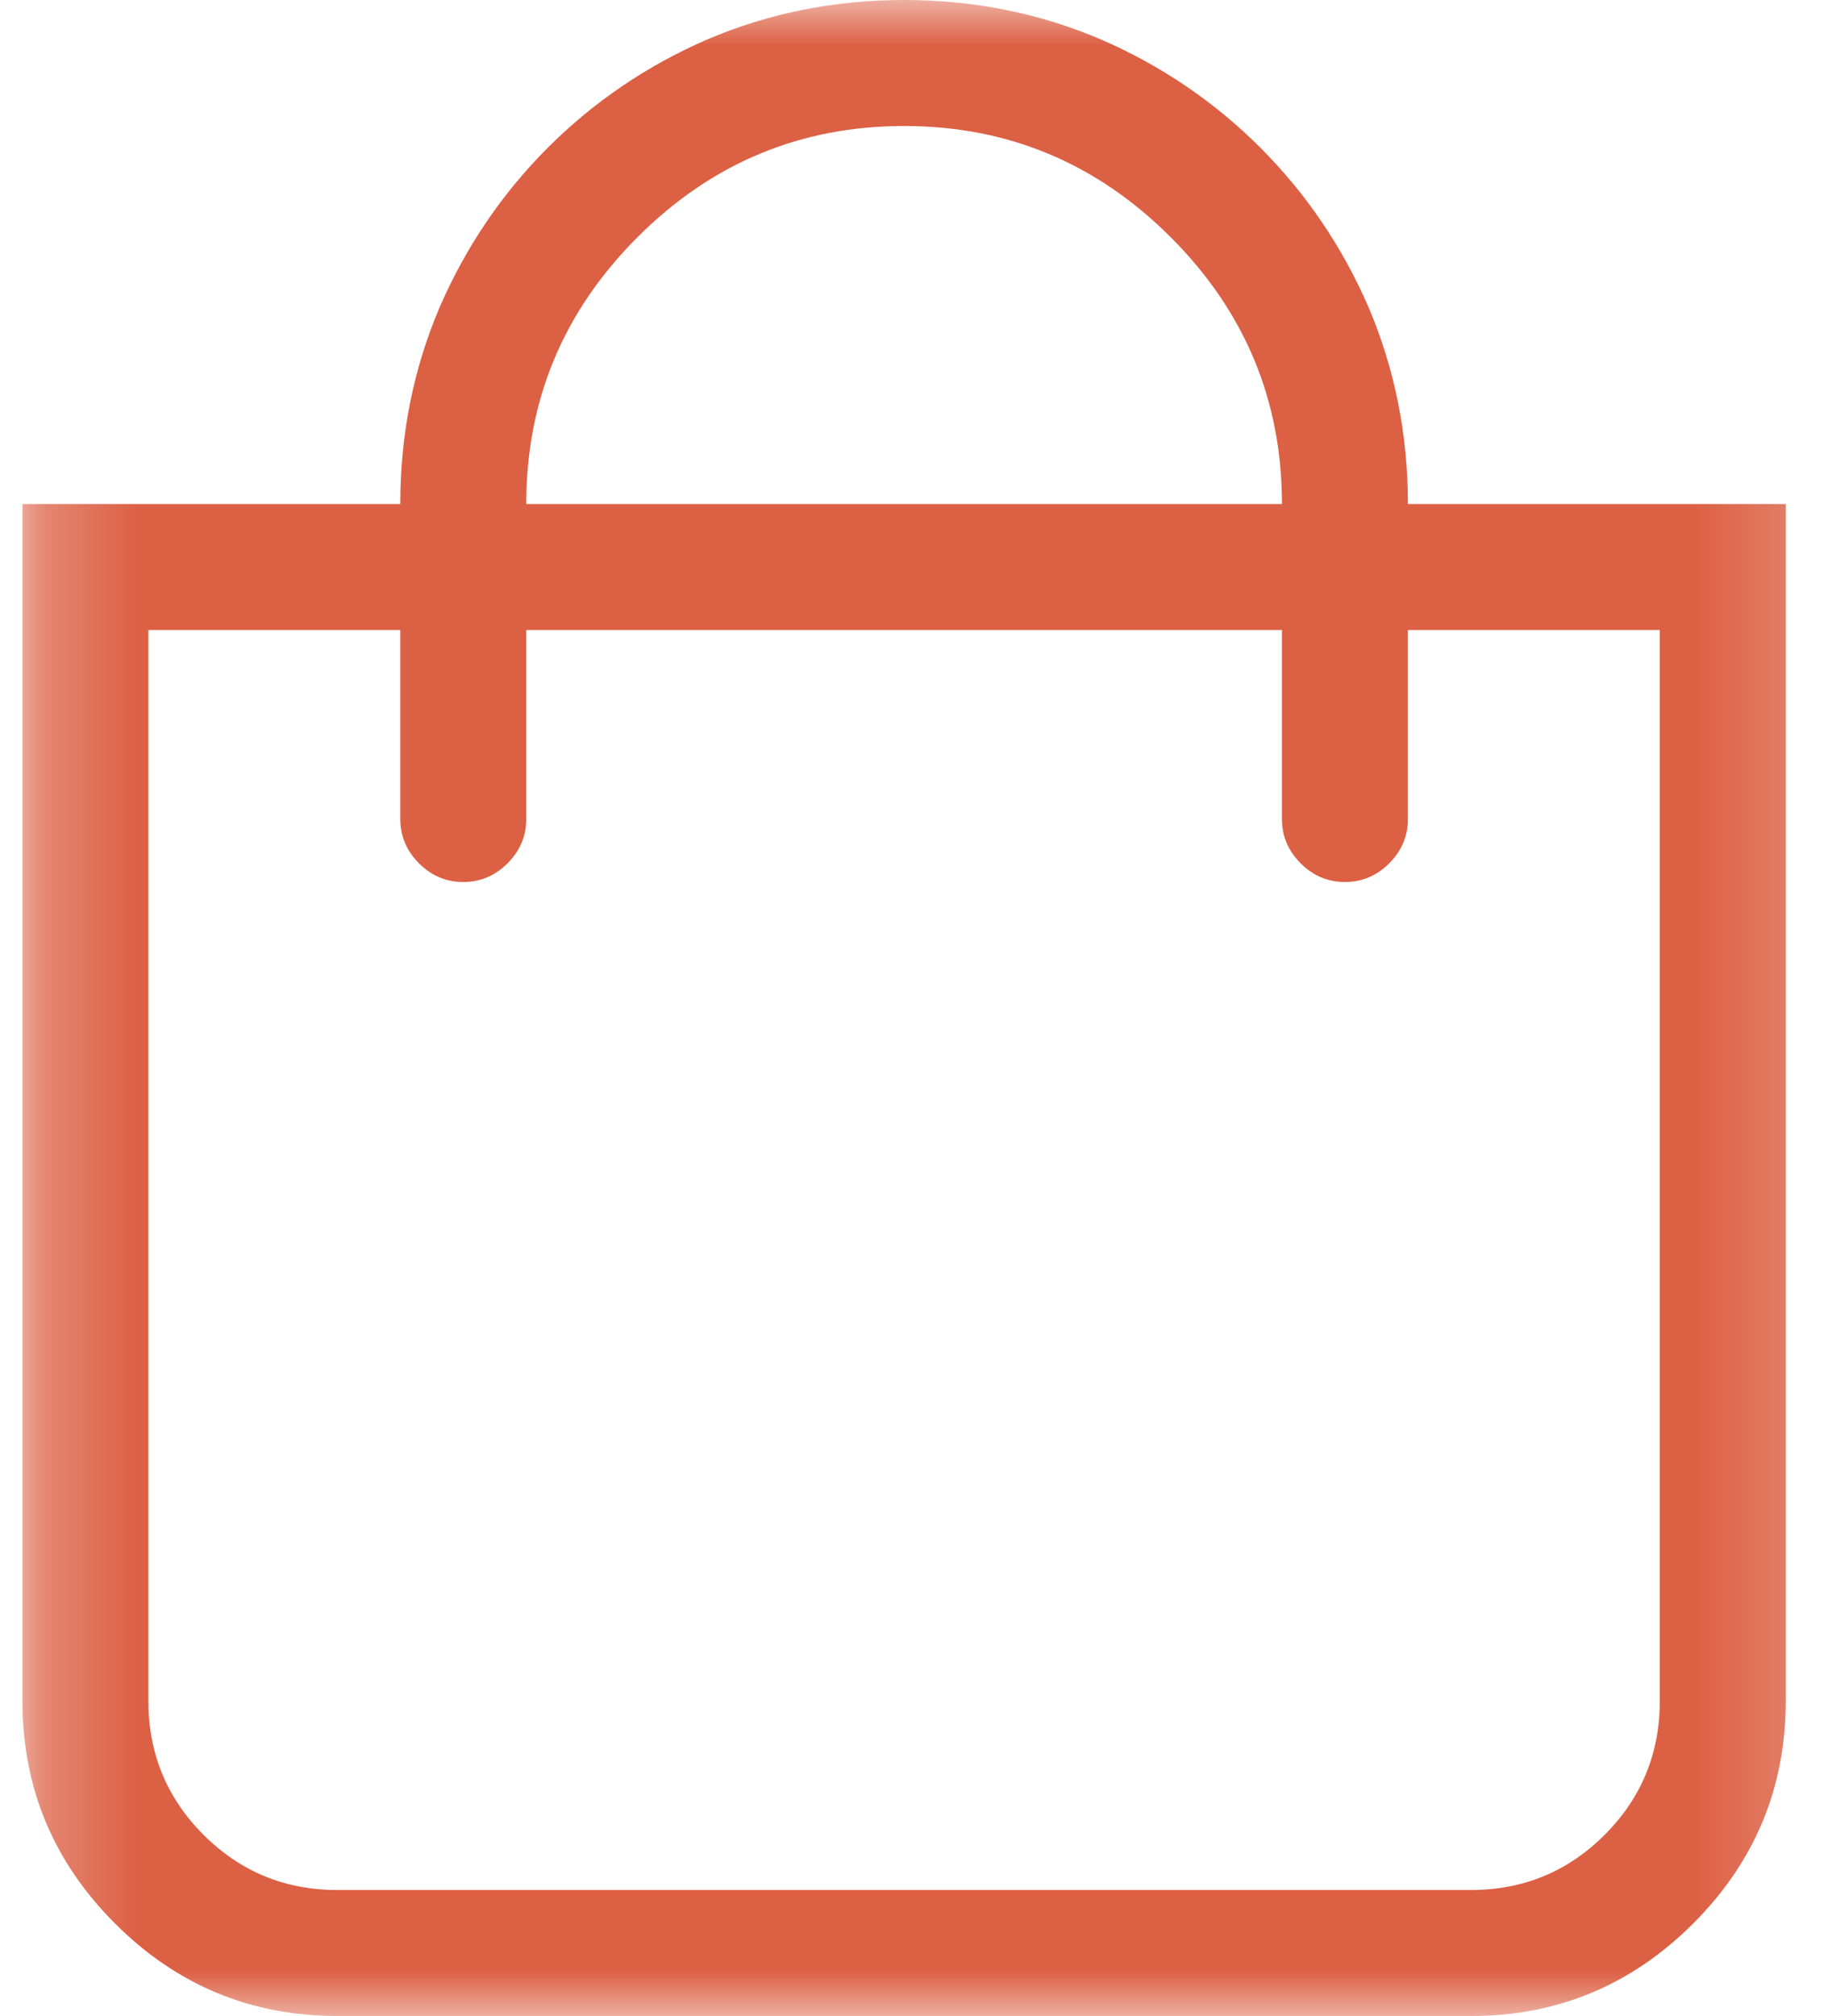 <svg width="20" height="22" viewBox="0 0 20 22" fill="none" xmlns="http://www.w3.org/2000/svg">
<g clip-path="url(#clip0_11_2)">
<mask id="mask0_11_2" style="mask-type:luminance" maskUnits="userSpaceOnUse" x="0" y="0" width="20" height="22">
<path d="M19.82 22H0.24V0H19.82V22Z" fill="white"/>
</mask>
<g mask="url(#mask0_11_2)">
<path d="M15.37 5.5H19.495V18.562C19.495 19.508 19.158 20.317 18.485 20.99C17.812 21.663 17.003 22 16.058 22H3.683C2.737 22 1.928 21.663 1.255 20.99C0.582 20.317 0.245 19.508 0.245 18.562V5.5H4.37C4.37 4.741 4.513 4.025 4.8 3.352C5.086 2.693 5.48 2.113 5.981 1.611C6.483 1.11 7.063 0.716 7.722 0.43C8.395 0.143 9.111 0 9.87 0C10.629 0 11.345 0.143 12.018 0.43C12.677 0.716 13.257 1.11 13.759 1.611C14.26 2.113 14.654 2.693 14.94 3.352C15.227 4.025 15.37 4.741 15.37 5.5ZM9.87 1.375C8.738 1.375 7.768 1.78 6.959 2.589C6.15 3.398 5.745 4.368 5.745 5.5H13.995C13.995 4.368 13.59 3.398 12.781 2.589C11.972 1.78 11.002 1.375 9.87 1.375ZM18.12 18.562V6.875H15.37V8.938C15.37 9.124 15.302 9.285 15.166 9.421C15.03 9.557 14.869 9.625 14.682 9.625C14.496 9.625 14.335 9.557 14.199 9.421C14.063 9.285 13.995 9.124 13.995 8.938V6.875H5.745V8.938C5.745 9.124 5.677 9.285 5.541 9.421C5.405 9.557 5.244 9.625 5.058 9.625C4.871 9.625 4.71 9.557 4.574 9.421C4.438 9.285 4.37 9.124 4.37 8.938V6.875H1.62V18.562C1.62 19.135 1.821 19.622 2.222 20.023C2.623 20.424 3.11 20.625 3.683 20.625H16.058C16.63 20.625 17.117 20.424 17.518 20.023C17.919 19.622 18.12 19.135 18.12 18.562Z" fill="#DC6044"/>
</g>
</g>
<defs>
<clipPath id="clip0_11_2">
<rect width="20" height="22" fill="white"/>
</clipPath>
</defs>
</svg>
